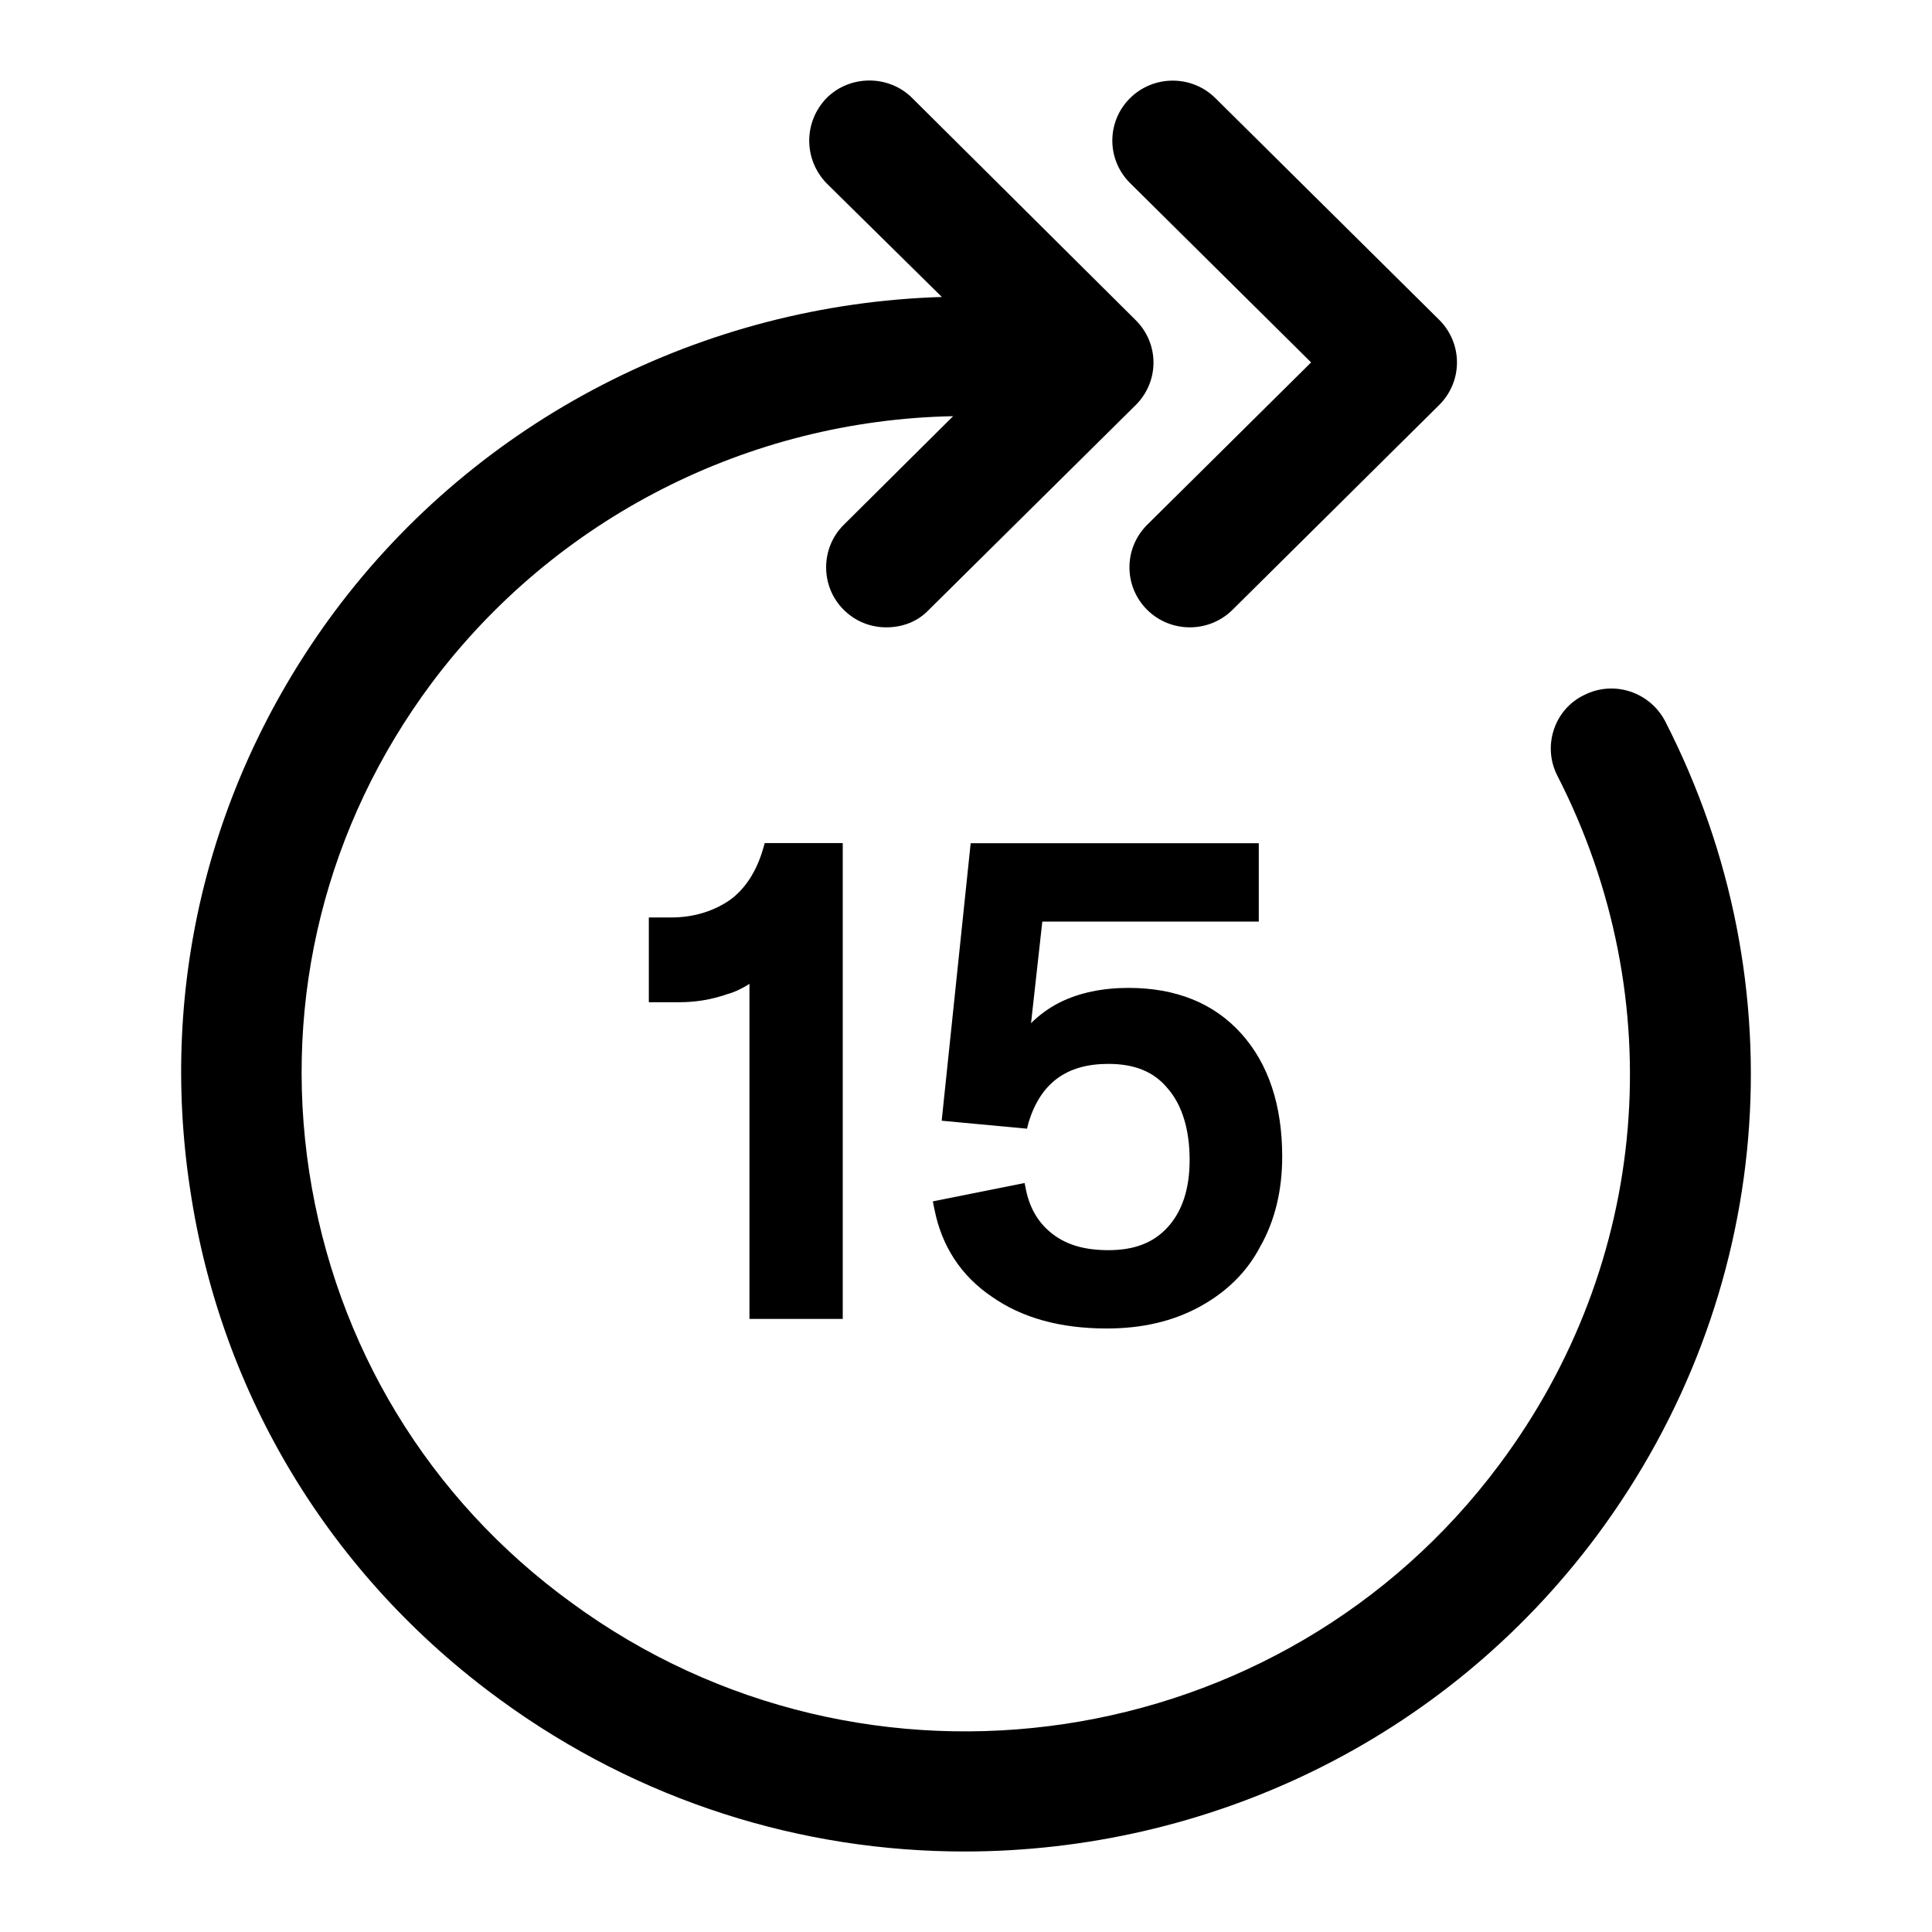 <svg xmlns="http://www.w3.org/2000/svg" width="24" height="24" viewBox="0 0 24 24">
    <path id="bounds" opacity="0" d="M0 0h24v24H0z"/>
    <path d="M19.837 19.076C17.928 21.639 14.978 23 11.979 23c-2.009 0-4.029-.616-5.768-1.887-2.099-1.53-3.469-3.785-3.849-6.338-.39-2.553.25-5.096 1.79-7.172 1.79-2.404 4.589-3.824 7.548-3.914l-1.43-1.41c-.29-.298-.29-.765 0-1.063.29-.288.77-.288 1.06 0l2.779 2.762c.14.139.22.328.22.526 0 .199-.08.388-.22.527L11.54 7.574c-.14.149-.33.219-.53.219-.19 0-.38-.069-.53-.219-.29-.288-.29-.765 0-1.053l1.36-1.351C9.3 5.219 6.9 6.431 5.361 8.487c-1.31 1.758-1.849 3.914-1.52 6.069.33 2.155 1.48 4.063 3.259 5.354 3.659 2.682 8.828 1.907 11.527-1.719 1.869-2.503 2.139-5.781.72-8.553-.19-.368-.04-.825.33-1.003.37-.189.82-.04 1.01.328 1.679 3.279 1.349 7.153-.85 10.113z"/>
    <path d="M15.928 14.368c0 .417-.09.794-.27 1.112-.17.328-.43.576-.76.755-.33.179-.71.268-1.15.268-.57 0-1.05-.129-1.43-.397-.38-.258-.62-.626-.71-1.083l-.02-.099 1.14-.228.02.099c.05.228.16.407.33.536.18.139.41.199.69.199.32 0 .56-.089.74-.288.18-.199.27-.477.27-.834 0-.368-.09-.676-.27-.884-.17-.209-.41-.308-.74-.308-.52 0-.84.239-.99.725l-.02.08-1.06-.099.36-3.447h3.579v.973h-2.689l-.14 1.262c.1-.099.22-.189.36-.259.24-.119.53-.179.85-.179.59 0 1.06.189 1.4.566.34.377.51.894.51 1.53z"/>
    <path d="M10.469 10.474v5.91H9.31v-4.162c-.08.05-.17.099-.28.129-.2.07-.4.099-.59.099h-.38v-1.053h.28c.28 0 .53-.08.73-.219.19-.139.33-.358.41-.636l.02-.069h.969z"/>
    <path d="M14.78 7.793c-.192 0-.385-.073-.531-.219-.292-.292-.291-.763.001-1.054l2.037-2.018-2.249-2.228c-.293-.291-.294-.762-.001-1.054.292-.29.767-.292 1.061-.001l2.781 2.755c.141.14.22.33.22.528s-.079.388-.22.528L15.31 7.576c-.147.145-.338.217-.53.217z"/>
</svg>
